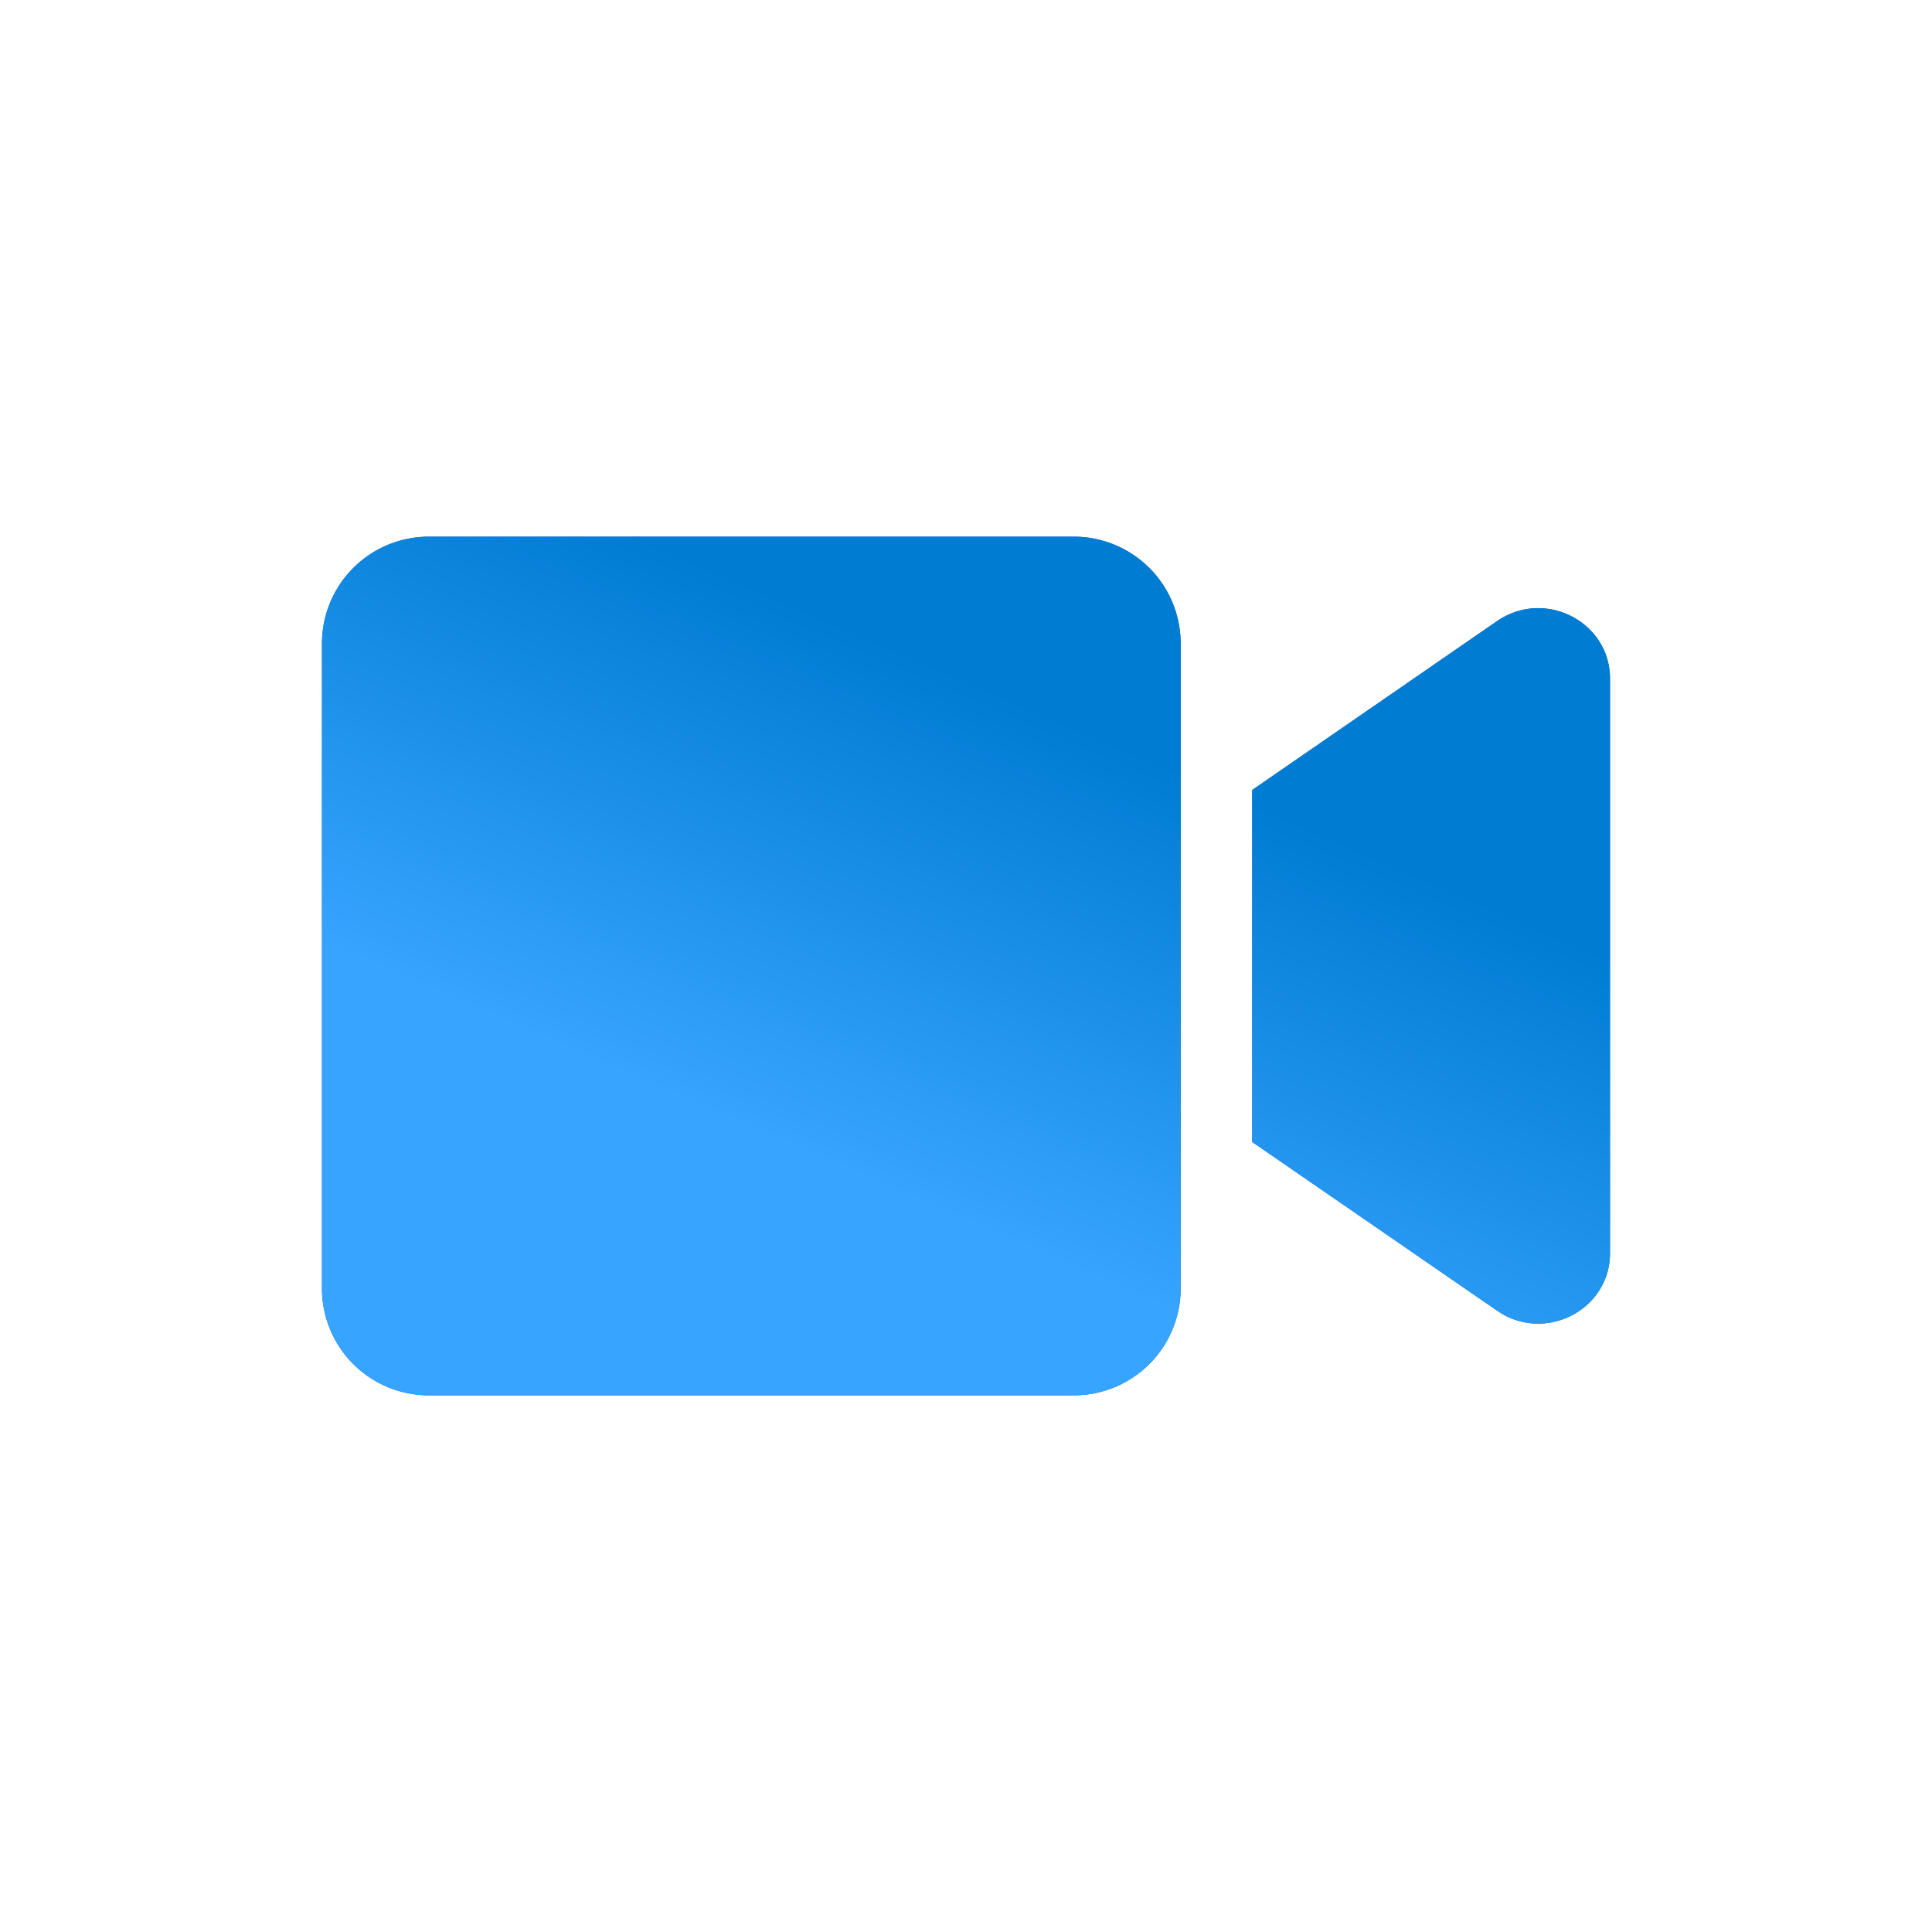 <svg xmlns="http://www.w3.org/2000/svg" xmlns:xlink="http://www.w3.org/1999/xlink" width="86" height="86" viewBox="0 0 86 86">
    <defs>
        <linearGradient id="b" x1="38.424%" x2="67.544%" y1="72.222%" y2="27.778%">
            <stop offset="0%" stop-color="#37A4FF"/>
            <stop offset="100%" stop-color="#007CD3"/>
        </linearGradient>
        <path id="a" d="M47.798 23.889H19.09a4.758 4.758 0 0 0-4.758 4.758v28.706a4.758 4.758 0 0 0 4.758 4.758h28.707a4.758 4.758 0 0 0 4.758-4.758V28.647a4.758 4.758 0 0 0-4.758-4.758zM66.65 27.64l-10.91 7.525v15.668l10.91 7.515c2.11 1.453 5.017-.03 5.017-2.568V30.209c0-2.528-2.897-4.02-5.017-2.568z"/>
    </defs>
    <g fill="none" fill-rule="evenodd">
        <use fill="#0056D3" xlink:href="#a"/>
        <use fill="url(#b)" xlink:href="#a"/>
    </g>
</svg>
